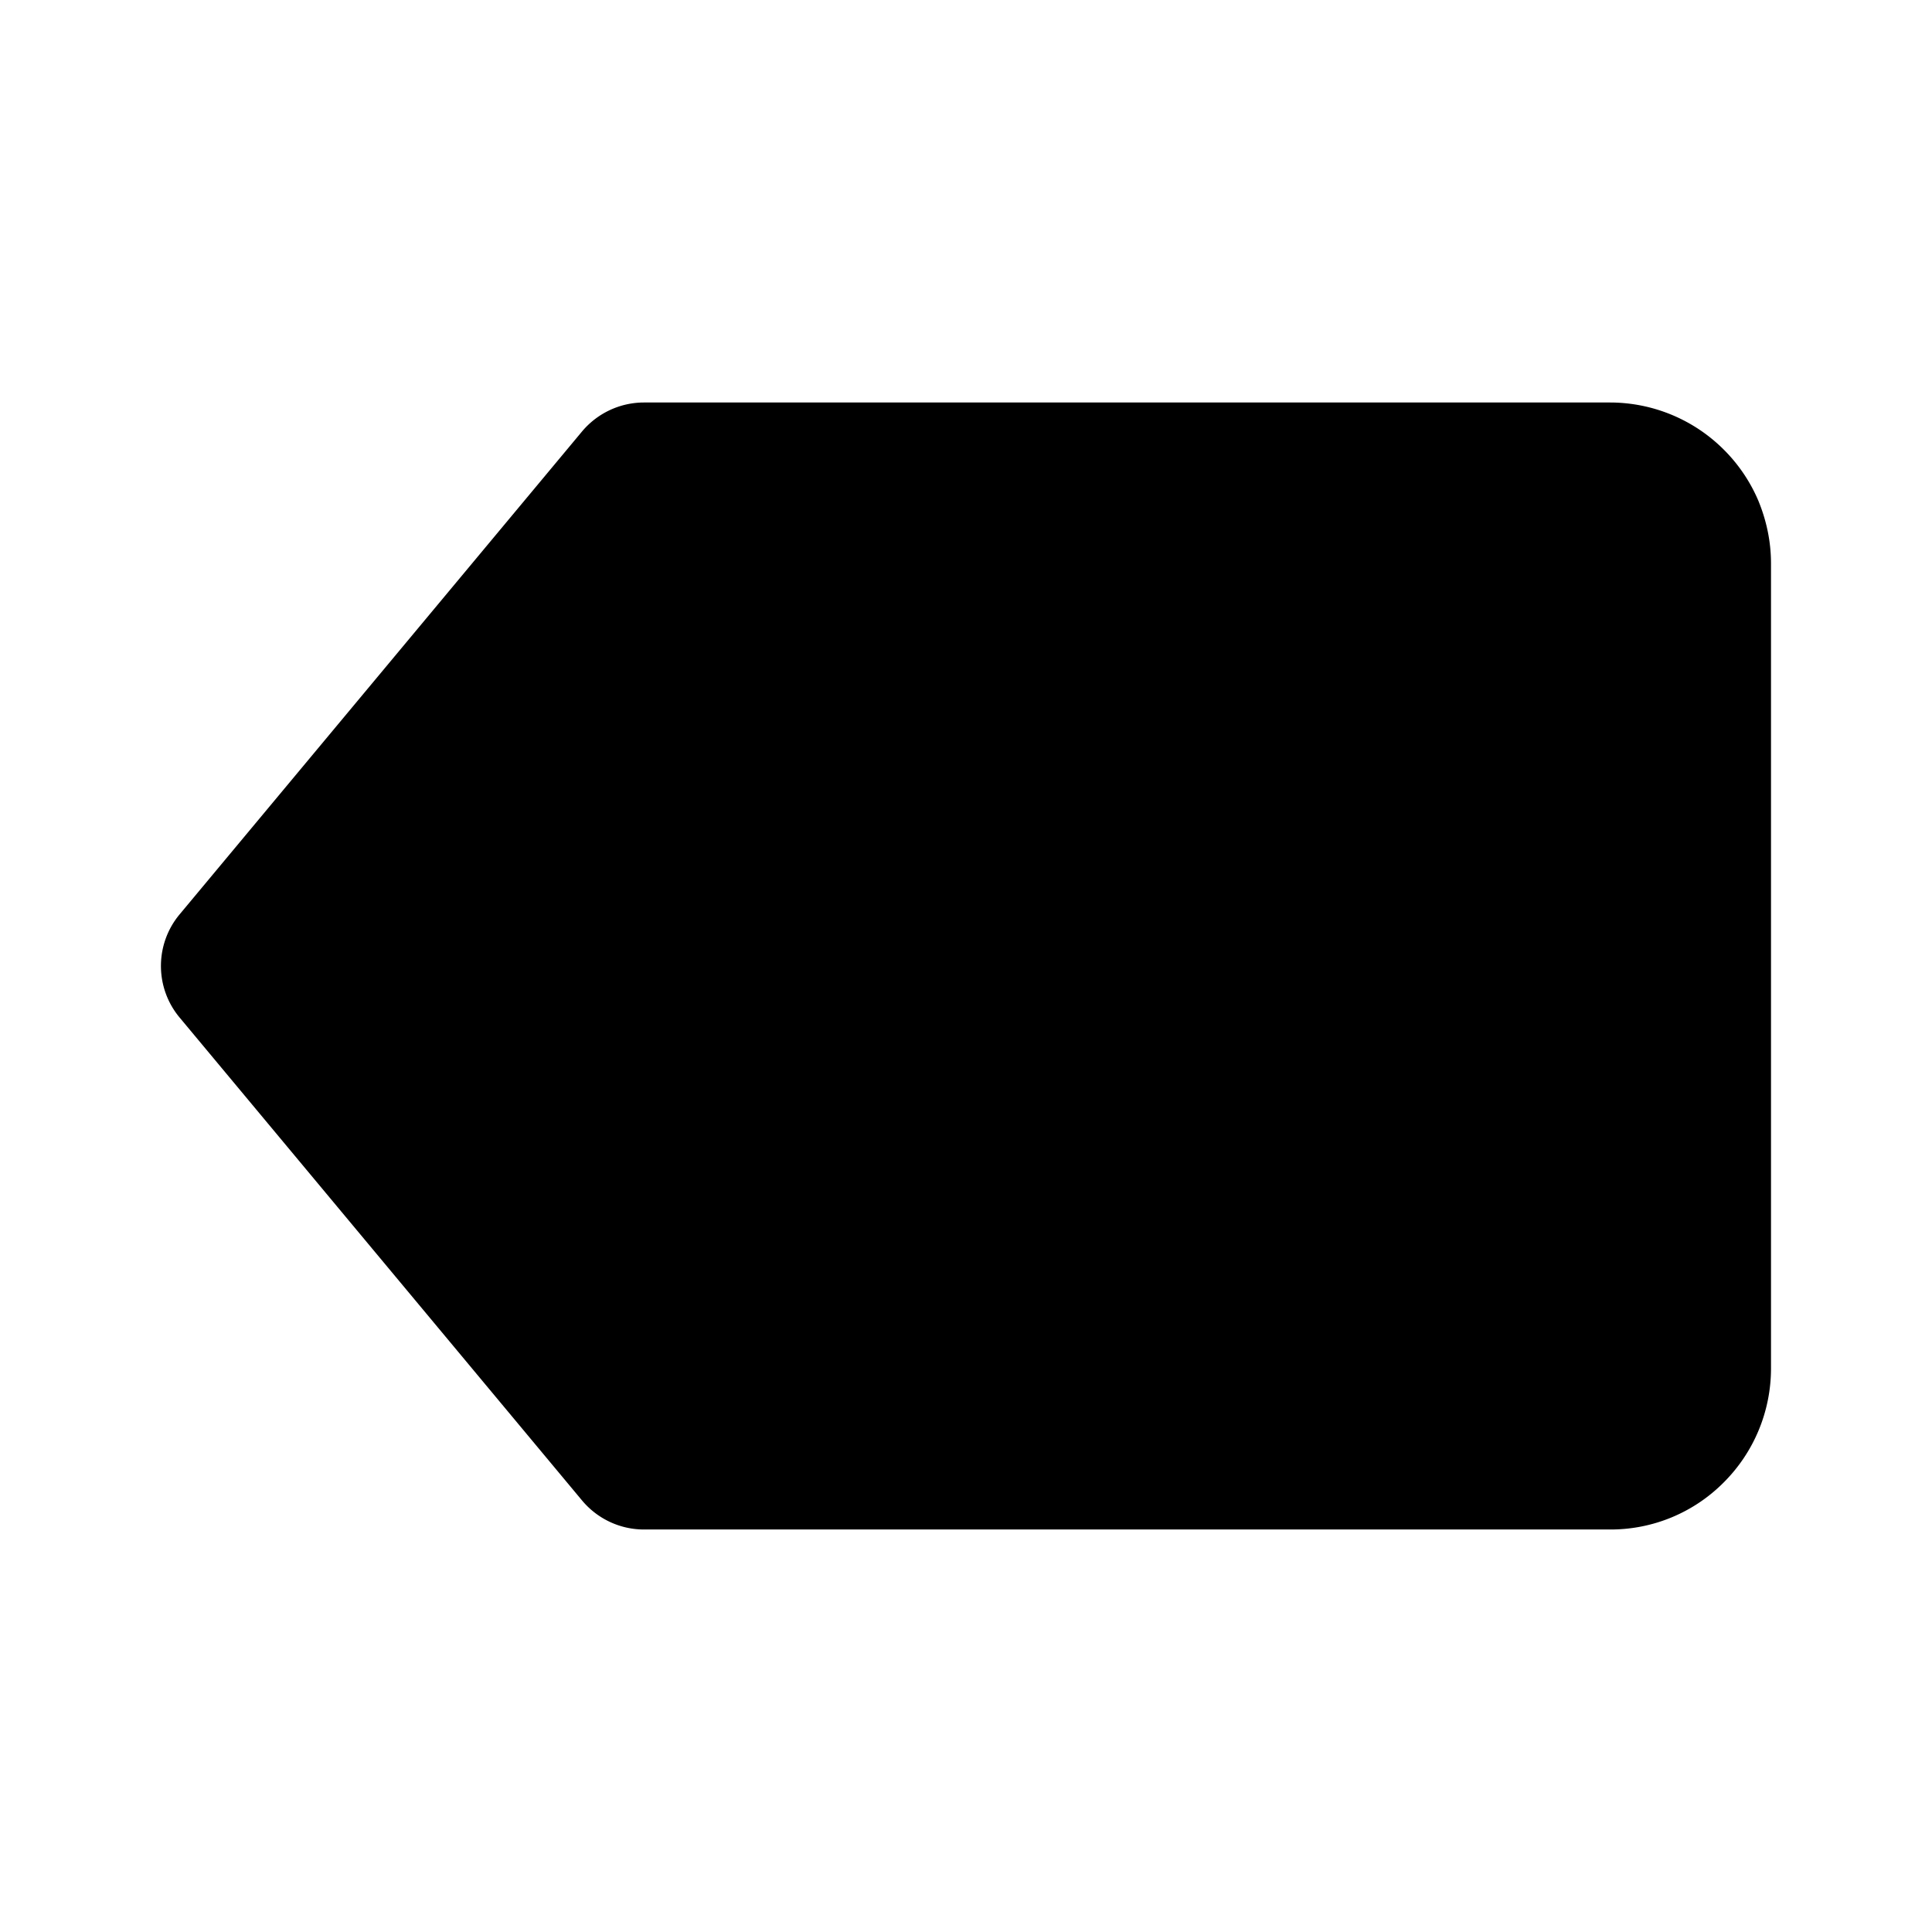 <svg xmlns="http://www.w3.org/2000/svg" xmlns:xlink="http://www.w3.org/1999/xlink" width="24" height="24" viewBox="0 0 24 24"><path fill="currentColor" d="M21.842 6.218a2 2 0 0 0-.424-.628A2 2 0 0 0 20 5H8c-.297 0-.578.132-.769.359l-5 6c-.309.371-.309.91 0 1.281l5 6c.191.228.472.36.769.36h12a1.98 1.98 0 0 0 1.41-.582A2 2 0 0 0 22 17V7q0-.398-.158-.782"/></svg>